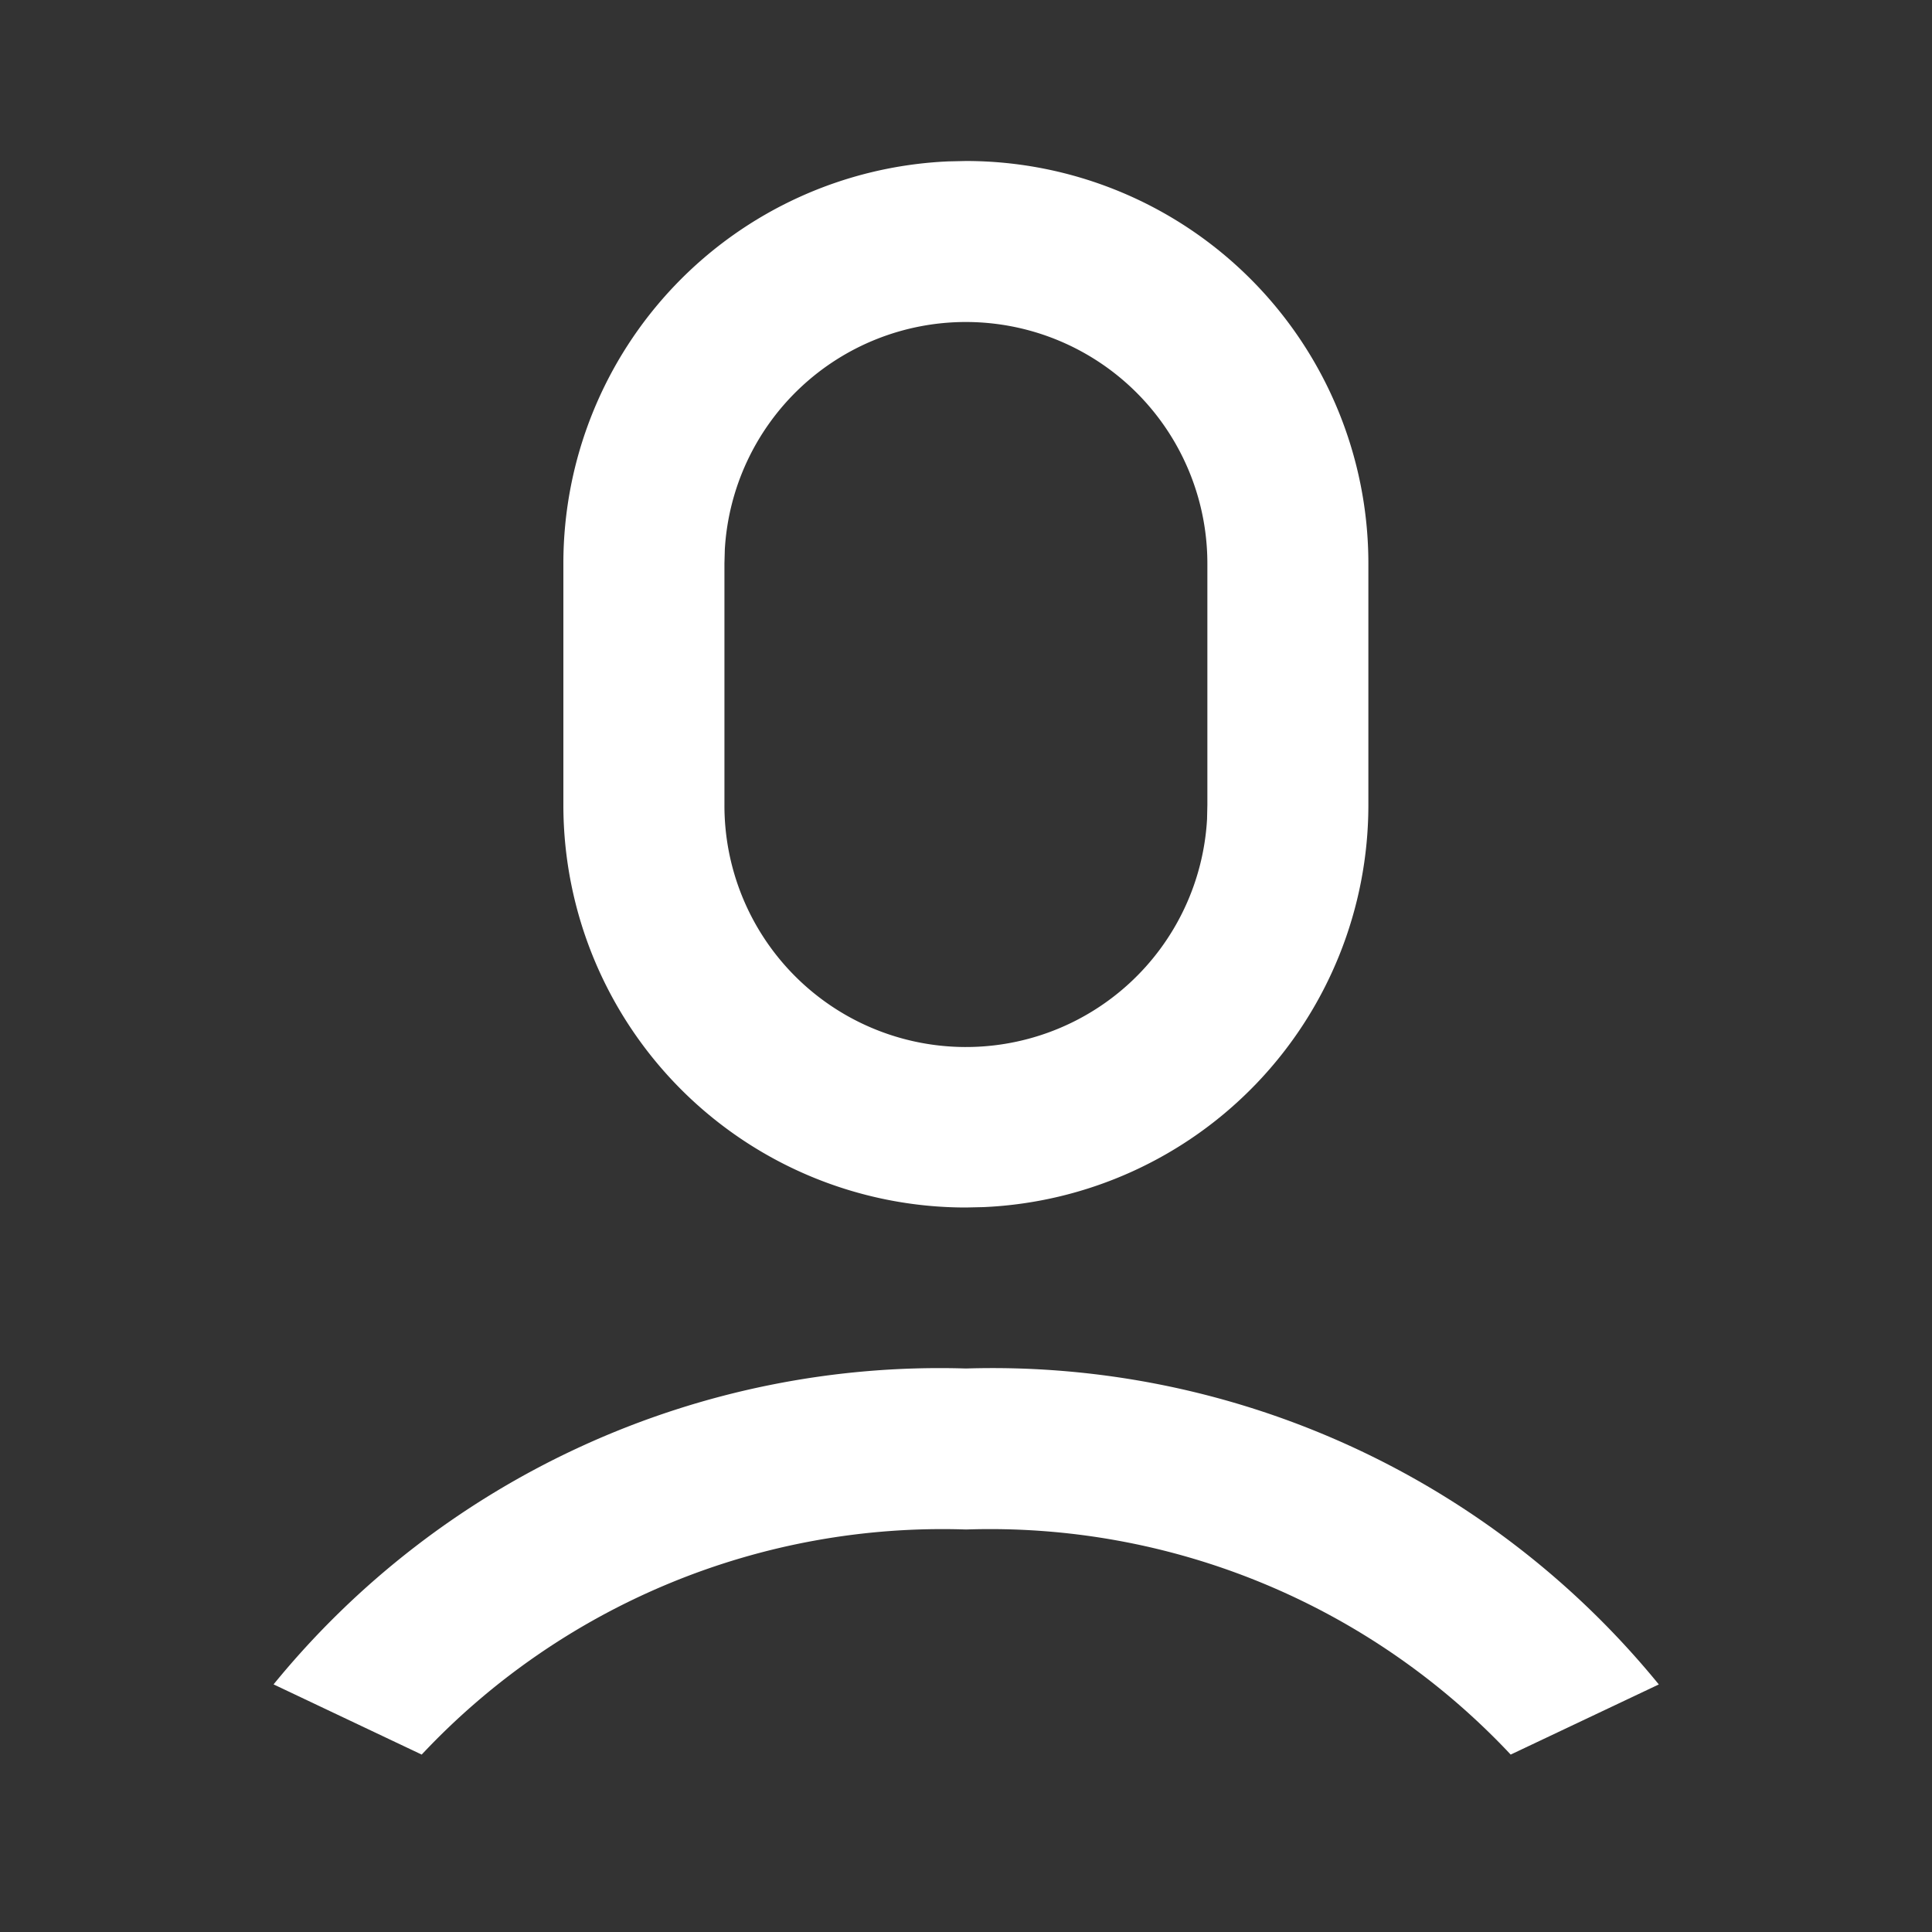 <svg id="Group_6099" data-name="Group 6099" xmlns="http://www.w3.org/2000/svg" width="30" height="30" viewBox="0 0 30 30">
  <rect x="0" y="0" width="30" height="30" fill="#333333" stroke="none"/>
  <path id="Path_34151" data-name="Path 34151" d="M0,0H30V30H0Z" fill="none"/>
  <path id="Path_34152" data-name="Path 34152" d="M14.151,20.75A13.35,13.35,0,0,1,24.91,25.656l-2.3,1.089a11.084,11.084,0,0,0-8.456-3.495A11.084,11.084,0,0,0,5.7,26.745l-2.3-1.09A13.346,13.346,0,0,1,14.151,20.75Zm0-18.75A6.25,6.25,0,0,1,20.4,8.25V12a6.25,6.25,0,0,1-5.978,6.244l-.272.006A6.25,6.25,0,0,1,7.9,12V8.25A6.25,6.25,0,0,1,13.88,2.006Zm0,2.5a3.75,3.75,0,0,0-3.744,3.53l-.006.22V12a3.75,3.75,0,0,0,7.494.22L17.9,12V8.25a3.75,3.75,0,0,0-3.75-3.75Z" transform="translate(0.848 0.5)" fill="#fff"/>
</svg>
